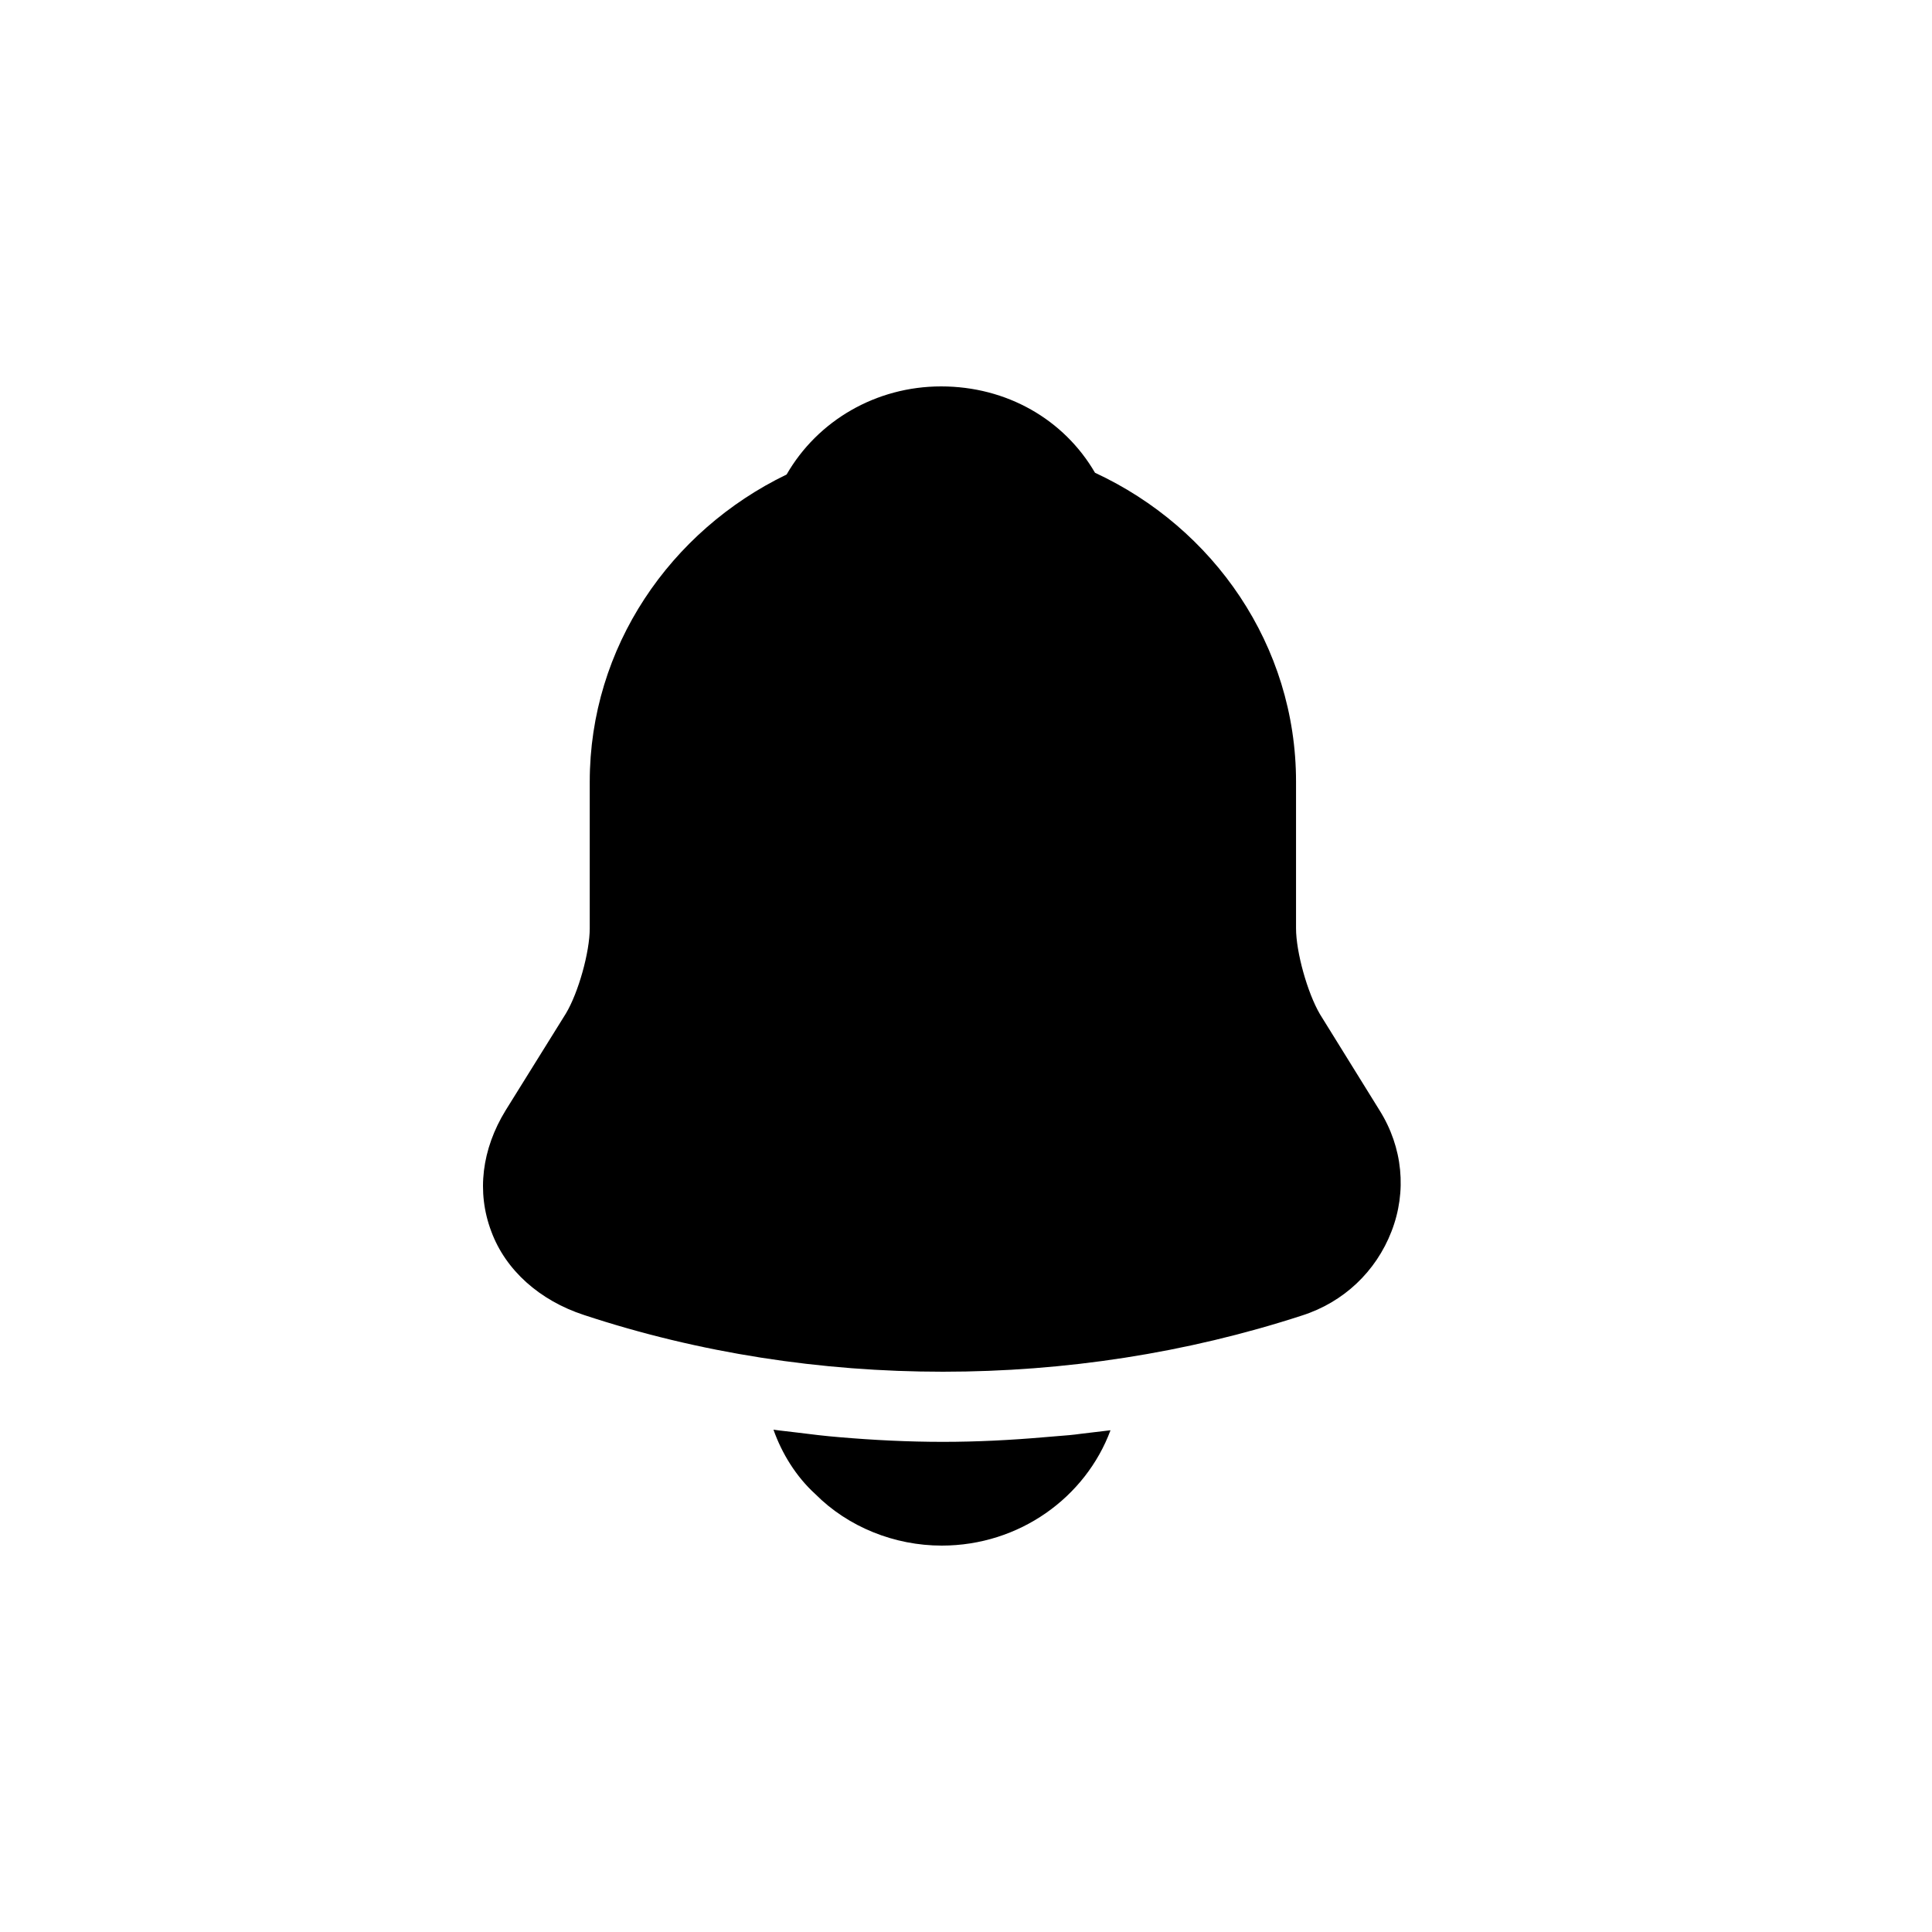 <svg width="40" height="40" viewBox="0 0 40 40" fill="none" xmlns="http://www.w3.org/2000/svg">
<path fill-rule="evenodd" clip-rule="evenodd" d="M27.327 20.996L28.562 22.988C29.044 23.756 29.131 24.668 28.809 25.496C28.488 26.324 27.821 26.96 26.957 27.236C24.561 28.016 22.041 28.4 19.522 28.4C17.002 28.4 14.483 28.016 12.086 27.224C11.173 26.924 10.469 26.3 10.172 25.496C9.863 24.68 9.975 23.792 10.469 22.988L11.716 20.984C11.975 20.552 12.21 19.712 12.21 19.22V16.184C12.21 13.4 13.877 10.988 16.286 9.824C16.928 8.708 18.138 8 19.485 8C20.843 8 22.029 8.684 22.671 9.788C25.129 10.928 26.833 13.364 26.833 16.184V19.22C26.833 19.712 27.068 20.552 27.327 20.996ZM19.497 32C21.103 32 22.474 31.004 22.992 29.612C22.782 29.636 22.585 29.66 22.387 29.684C22.22 29.708 22.048 29.722 21.874 29.735C21.79 29.742 21.706 29.748 21.621 29.756C20.93 29.816 20.226 29.852 19.522 29.852C18.805 29.852 18.089 29.816 17.385 29.756C17.089 29.732 16.792 29.696 16.508 29.66C16.427 29.649 16.348 29.64 16.271 29.632C16.184 29.622 16.099 29.613 16.014 29.6C16.187 30.092 16.483 30.572 16.879 30.932C17.558 31.616 18.521 32 19.497 32Z" fill="black"/>
</svg>
